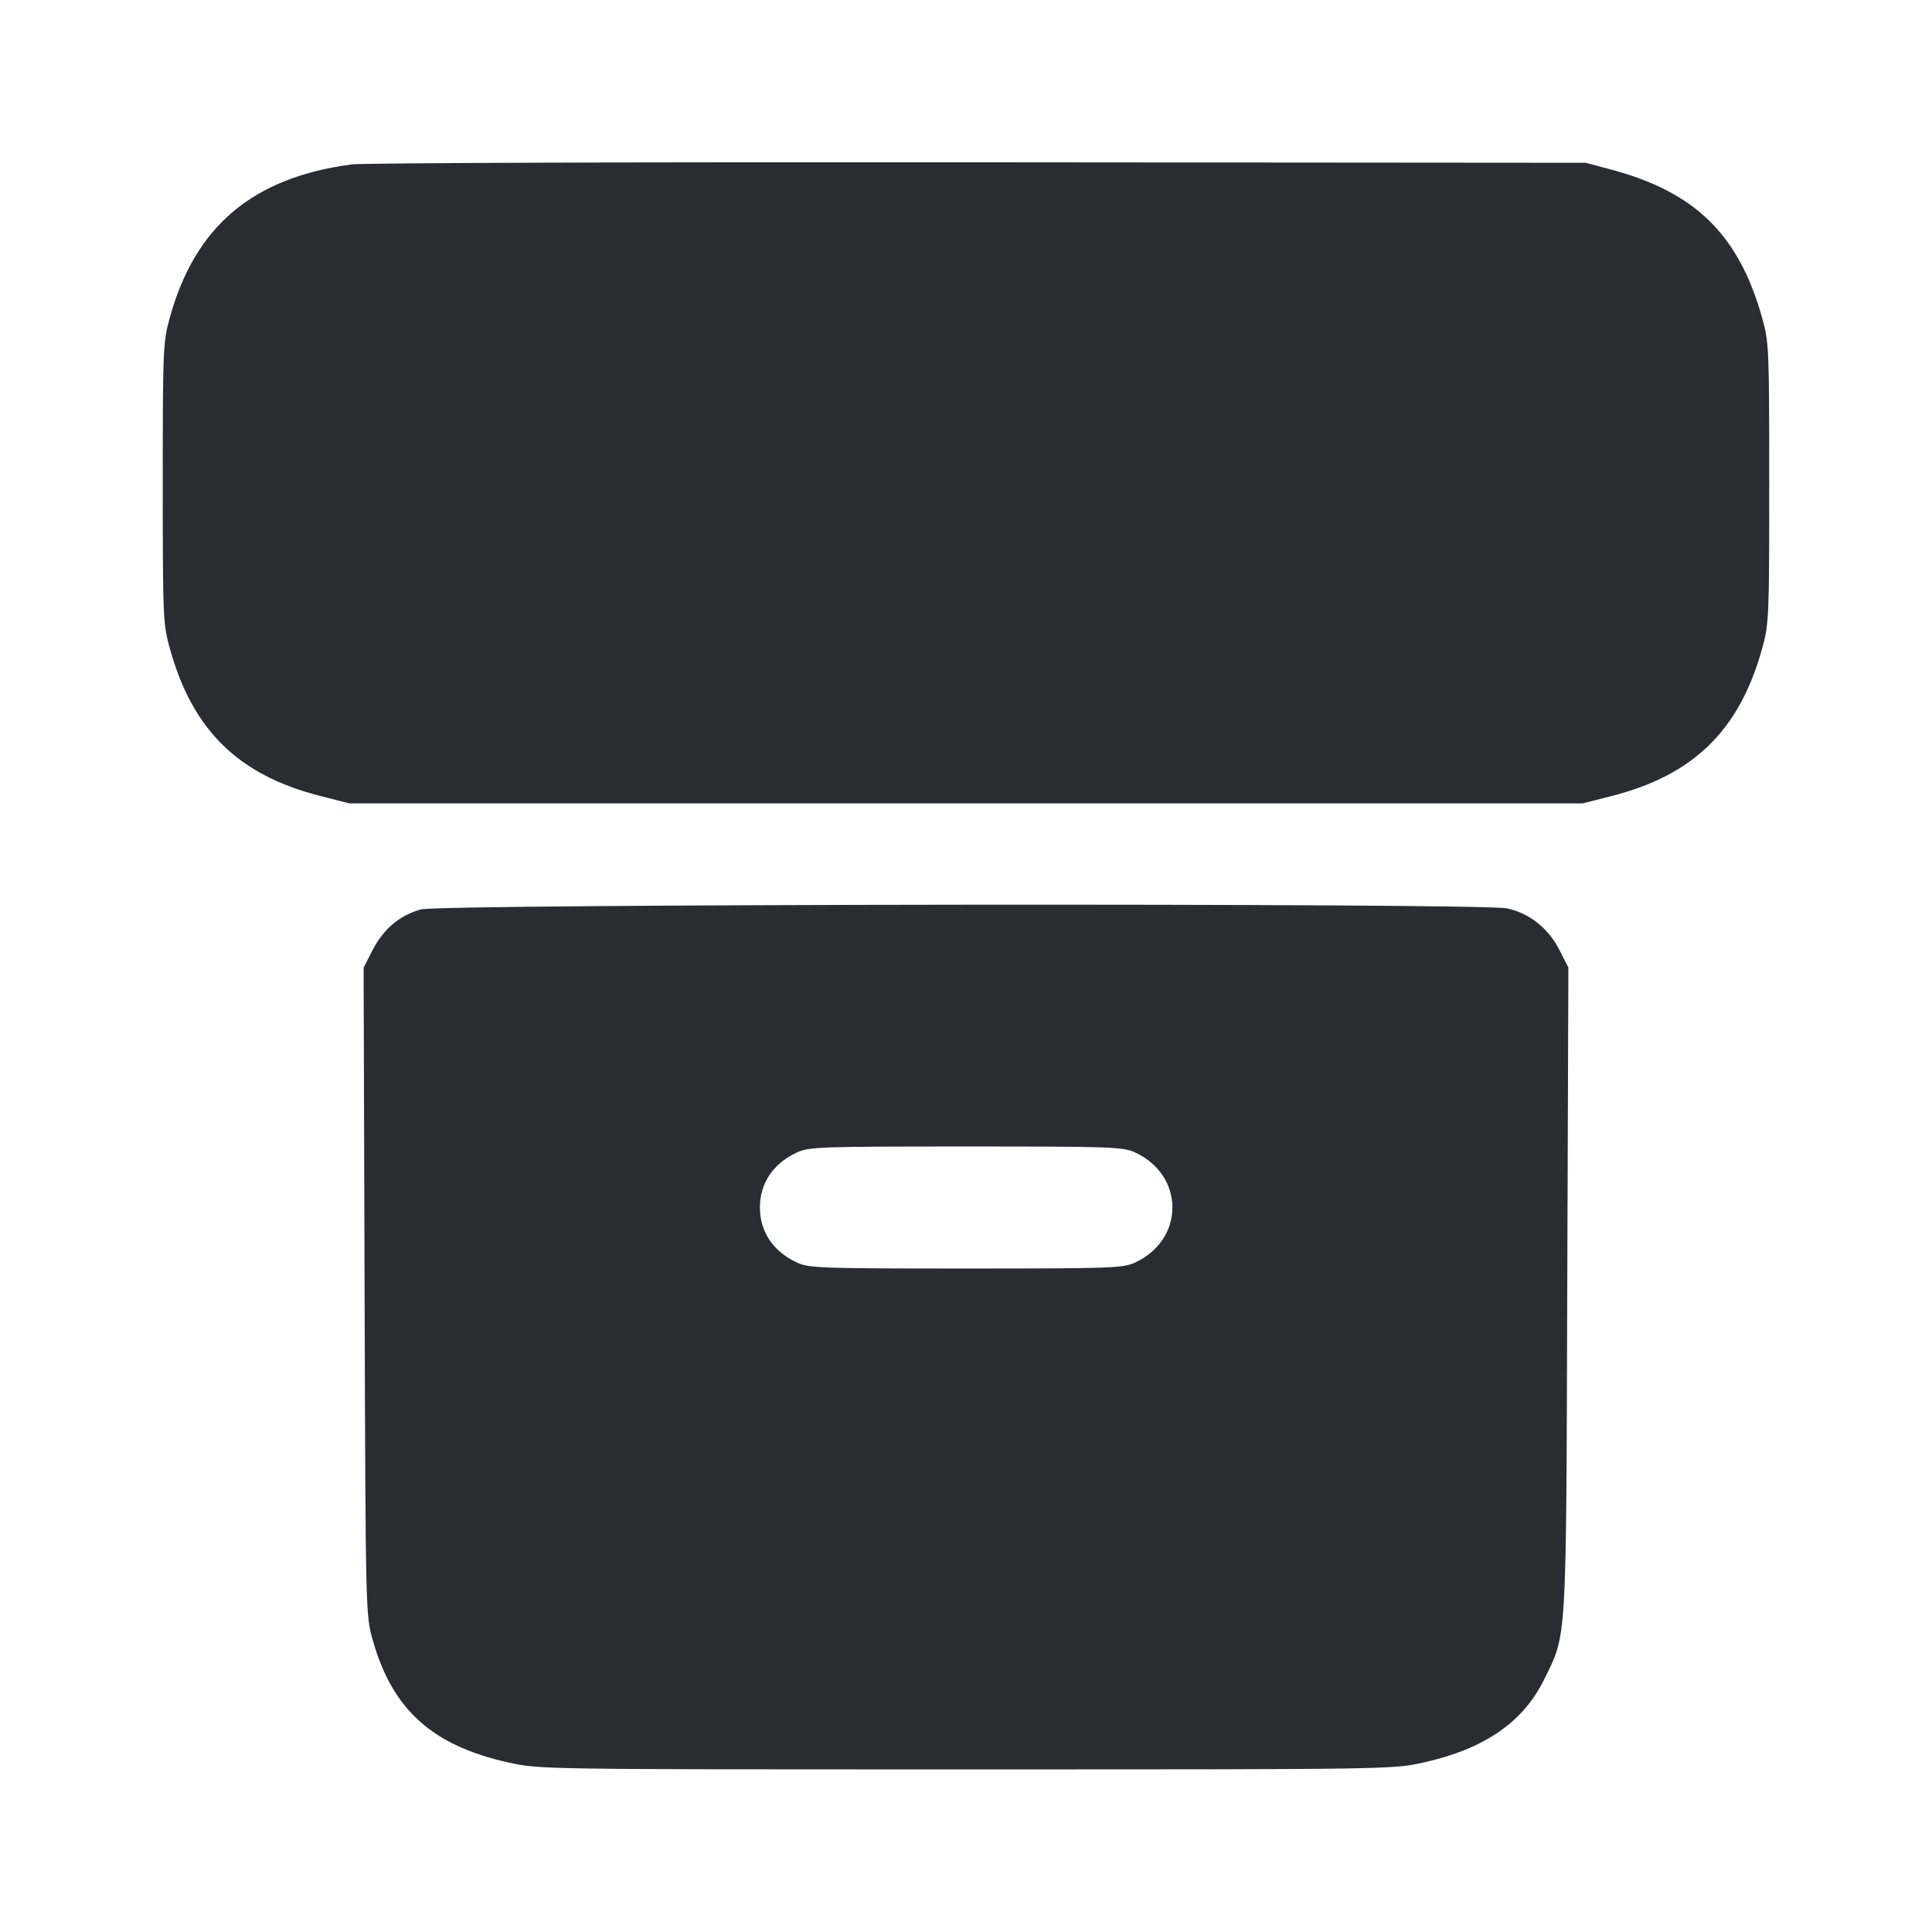 <svg width="24" height="24" viewBox="0 0 24 24" fill="none" xmlns="http://www.w3.org/2000/svg"><path d="M4.371 2.042 C 3.143 2.204,2.426 2.806,2.111 3.940 C 2.025 4.248,2.022 4.324,2.022 6.000 C 2.022 7.676,2.025 7.752,2.111 8.060 C 2.393 9.073,2.961 9.629,3.982 9.889 L 4.340 9.980 12.000 9.980 L 19.660 9.980 20.018 9.889 C 21.039 9.629,21.607 9.073,21.889 8.060 C 21.975 7.752,21.978 7.676,21.978 6.000 C 21.978 4.325,21.975 4.248,21.889 3.945 C 21.600 2.918,21.062 2.388,20.020 2.108 L 19.700 2.022 12.160 2.016 C 8.013 2.012,4.508 2.024,4.371 2.042 M5.229 11.297 C 4.969 11.367,4.762 11.541,4.629 11.802 L 4.517 12.020 4.529 16.040 C 4.542 20.046,4.542 20.061,4.630 20.373 C 4.874 21.237,5.368 21.683,6.314 21.894 C 6.698 21.980,6.724 21.980,12.000 21.980 C 17.276 21.980,17.302 21.980,17.686 21.894 C 18.438 21.726,18.920 21.395,19.180 20.866 C 19.466 20.286,19.455 20.471,19.469 16.020 L 19.483 12.019 19.371 11.800 C 19.235 11.531,18.998 11.343,18.720 11.284 C 18.401 11.215,5.484 11.228,5.229 11.297 M14.100 14.316 C 14.719 14.602,14.719 15.398,14.100 15.684 C 13.951 15.753,13.804 15.758,12.000 15.758 C 10.196 15.758,10.049 15.753,9.900 15.684 C 9.605 15.547,9.440 15.303,9.440 15.000 C 9.440 14.697,9.605 14.453,9.900 14.316 C 10.049 14.247,10.196 14.242,12.000 14.242 C 13.804 14.242,13.951 14.247,14.100 14.316 " fill="#292D32" stroke="none" fill-rule="evenodd"></path></svg>
